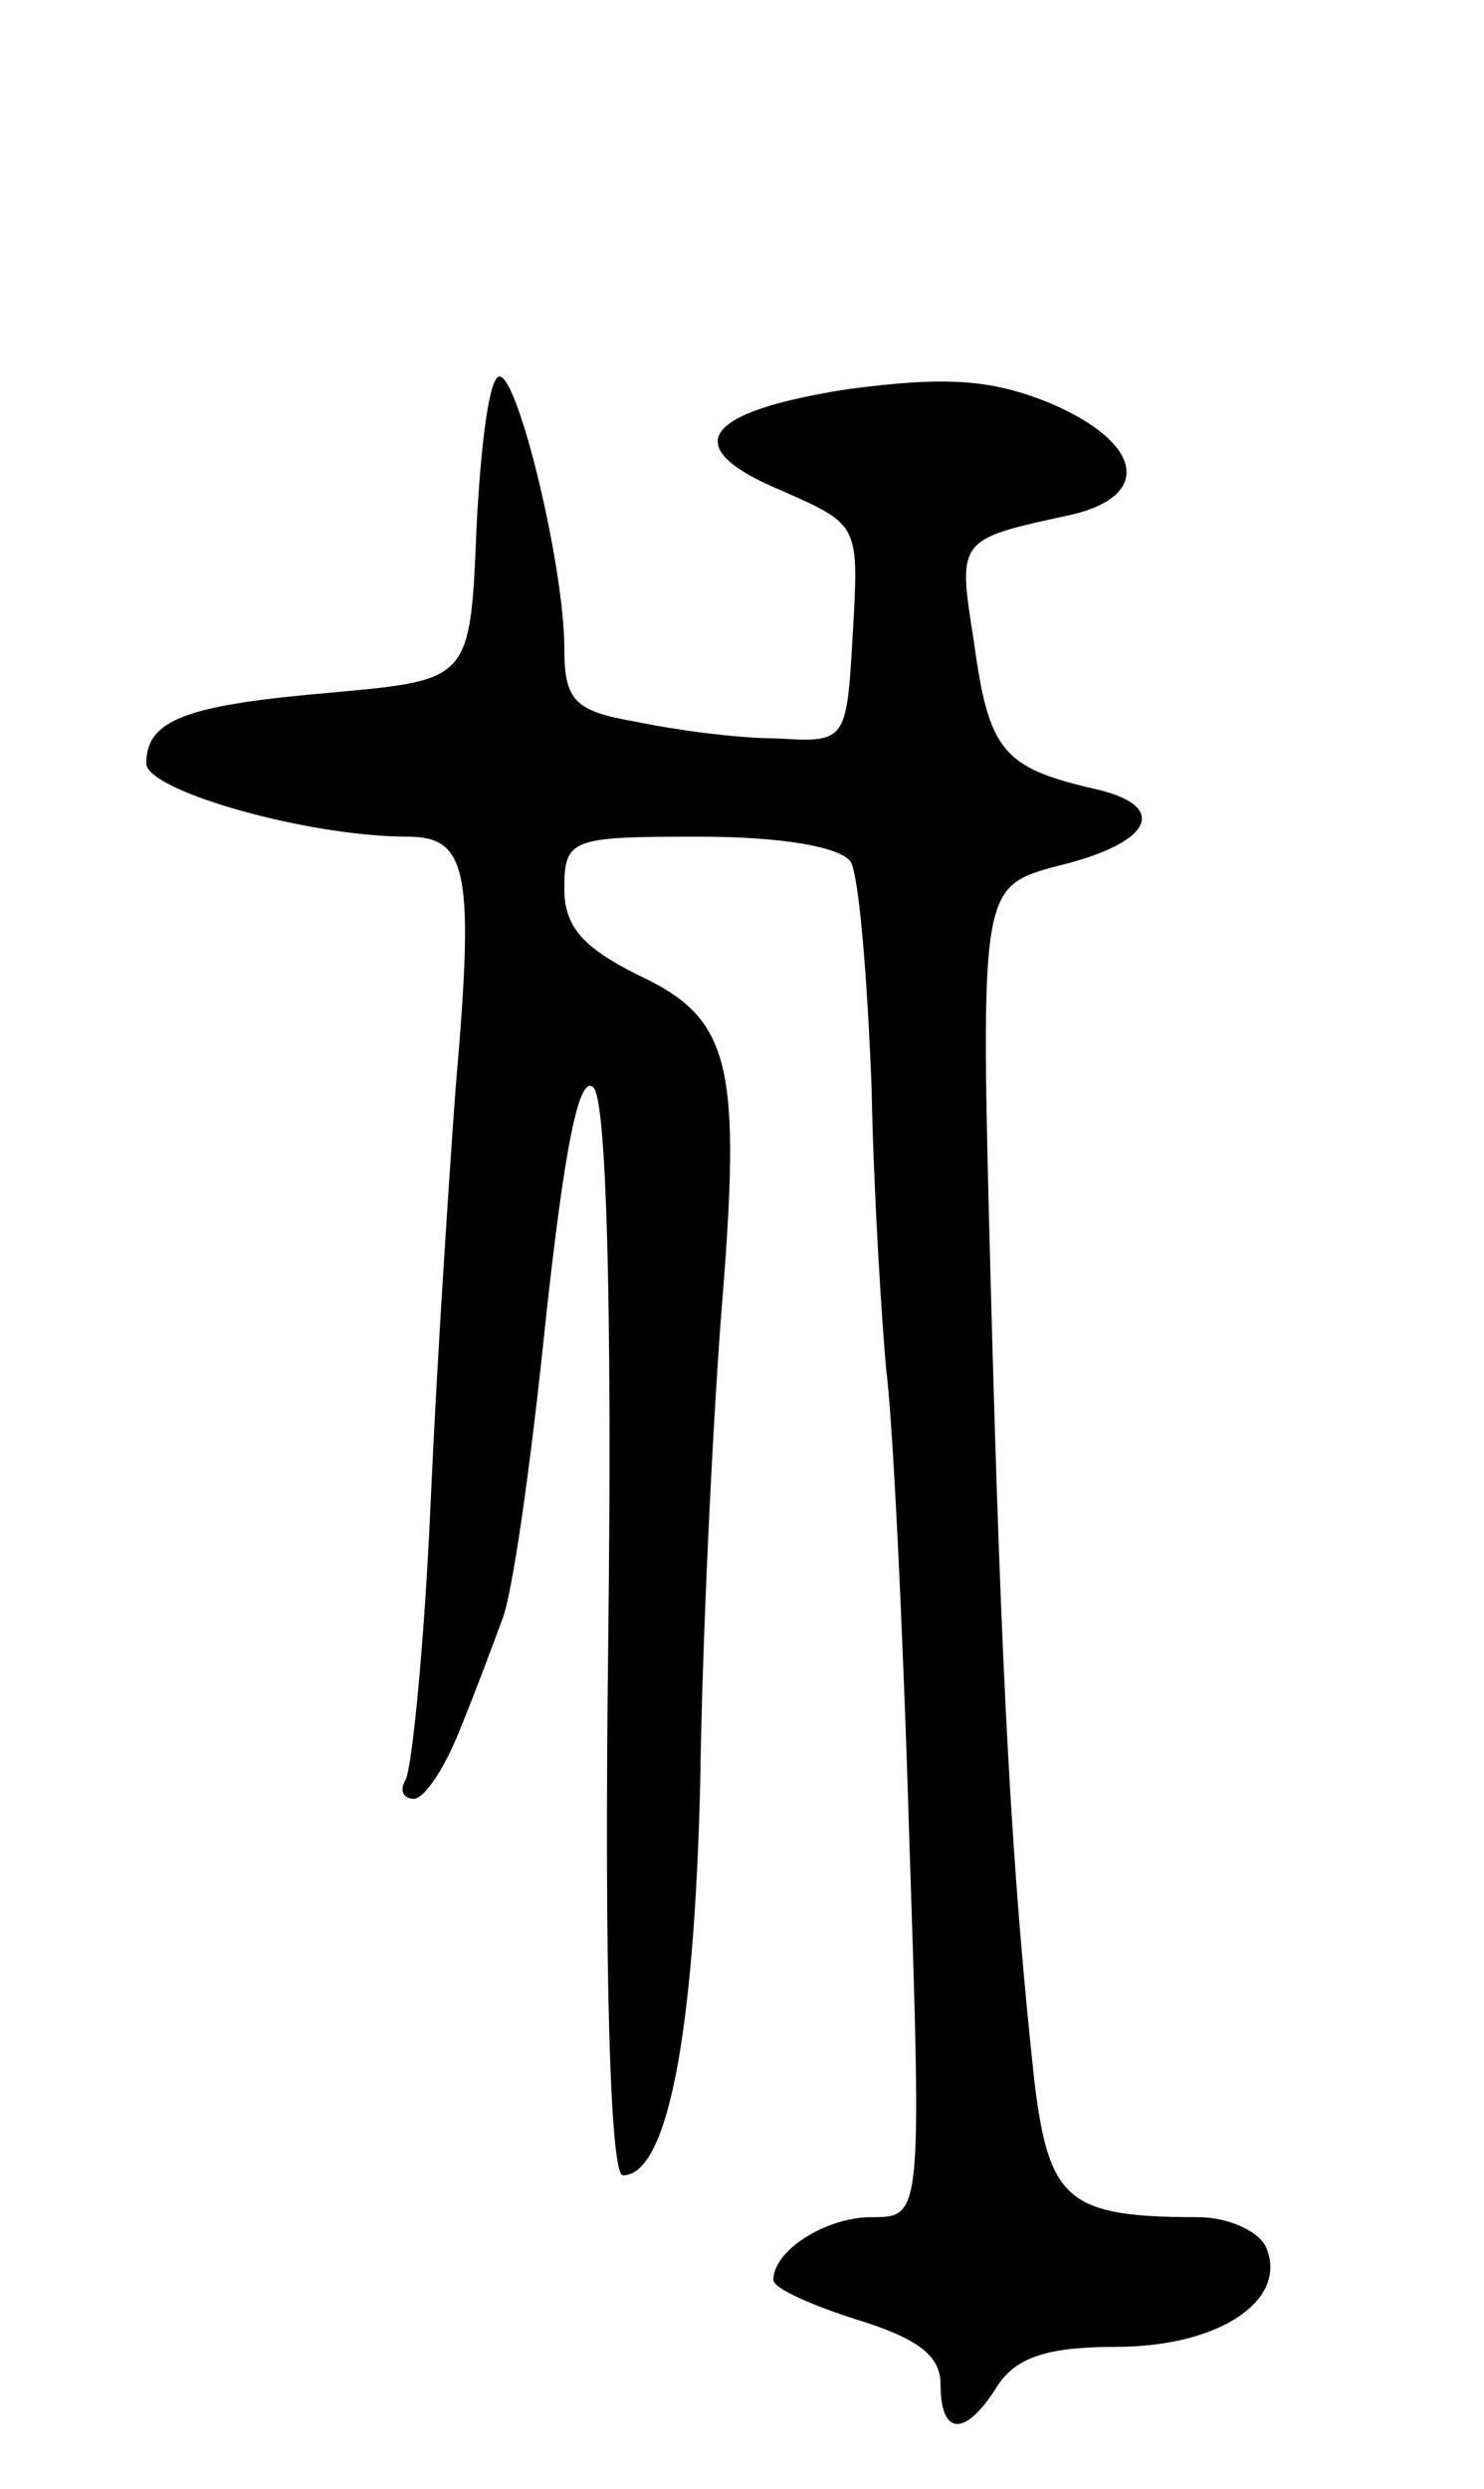 <svg version="1.0" xmlns="http://www.w3.org/2000/svg"
 width="71pt" height="119pt" viewBox="0 0 71 119"
 preserveAspectRatio="xMidYMid meet">
<g transform="translate(0,119) scale(0.1,-0.1)"
fill="#000000" stroke="none">
<path d="M228 938 c-3 -73 -3 -73 -68 -79 -71 -6 -90 -13 -90 -34 0 -13 77
-35 125 -35 29 0 32 -17 23 -120 -3 -41 -9 -131 -12 -199 -3 -68 -9 -127 -12
-132 -3 -5 -1 -9 4 -9 5 0 15 15 22 33 7 17 16 41 20 52 5 11 14 75 21 143 9
83 16 119 23 112 6 -6 9 -101 7 -265 -2 -159 1 -255 7 -255 21 0 34 65 37 187
1 71 6 171 10 224 10 121 5 142 -40 163 -26 13 -35 23 -35 41 0 24 3 25 64 25
41 0 68 -5 73 -12 4 -7 8 -56 10 -108 1 -52 5 -113 7 -135 3 -22 8 -122 11
-223 6 -182 6 -182 -18 -182 -22 0 -47 -16 -47 -30 0 -4 18 -12 40 -19 29 -9
40 -17 40 -31 0 -25 12 -25 27 -1 9 14 24 19 57 19 49 0 82 22 72 47 -3 8 -18
15 -33 15 -62 0 -71 8 -78 64 -11 101 -16 194 -21 382 -5 190 -5 190 32 200
46 11 54 29 17 37 -43 10 -50 18 -57 70 -8 50 -8 49 47 61 38 9 34 34 -10 53
-29 12 -51 13 -97 7 -71 -11 -82 -28 -31 -49 36 -16 36 -16 33 -68 -3 -52 -3
-52 -37 -50 -18 0 -48 4 -67 8 -29 5 -34 10 -34 35 0 39 -22 130 -31 130 -5 0
-9 -33 -11 -72z"/>
</g>
</svg>
